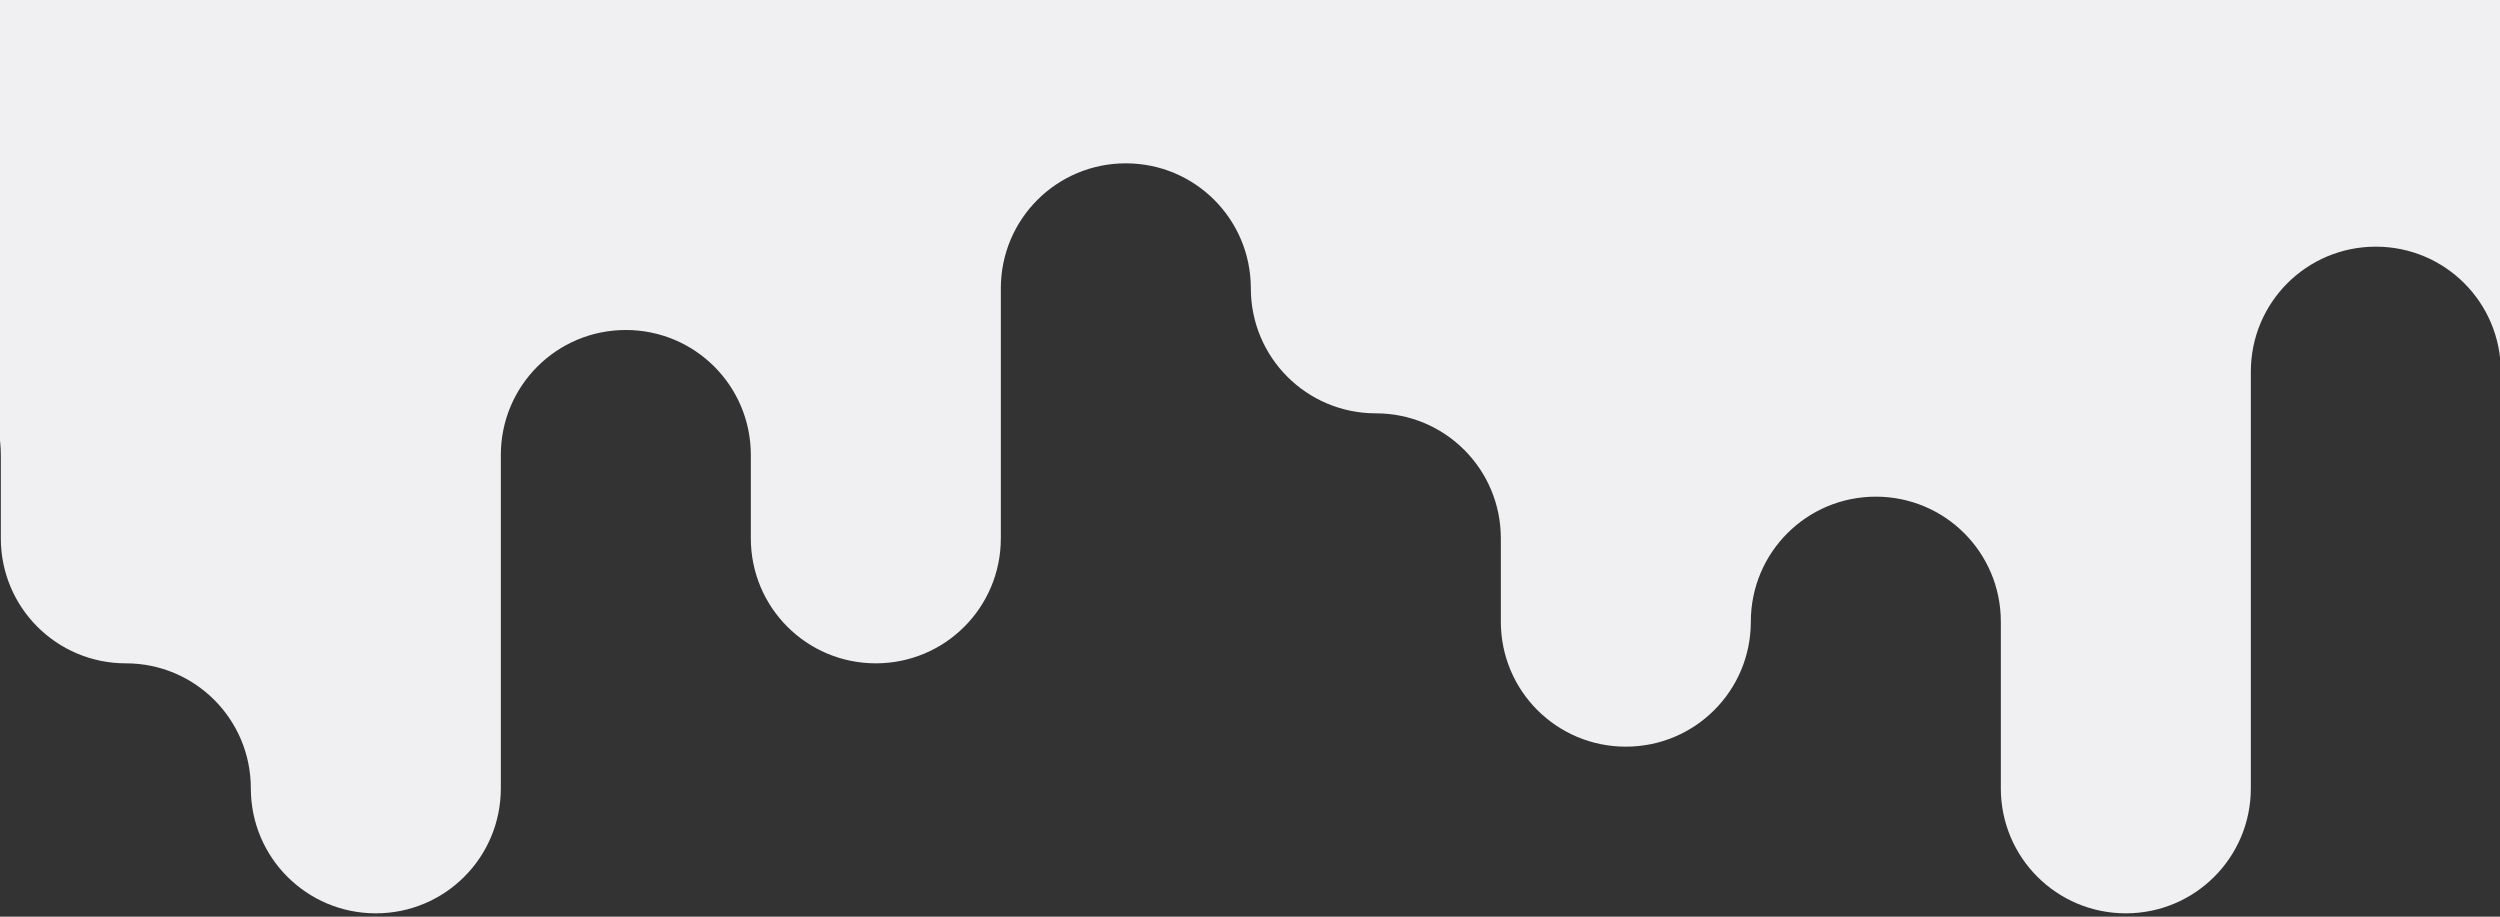 <?xml version="1.0" encoding="utf-8"?>
<!-- Generator: Adobe Illustrator 18.1.1, SVG Export Plug-In . SVG Version: 6.00 Build 0)  -->
<svg version="1.1" id="Layer_1" xmlns="http://www.w3.org/2000/svg" xmlns:xlink="http://www.w3.org/1999/xlink" x="0px" y="0px"
	 width="300" height="110" viewBox="0 0 300 110" enable-background="new 0 0 300 110" xml:space="preserve">
<rect x="0" y="0" width="300" height="110" fill="#333333" stroke="none"/>
<path fill="#F0F0F2" d="M300-40.4h-30h-30h-30h-30h-30h-30H90H60H30H0h-29.9v65c0,8.3,6.7,15,15,15h0c8.3,0,15,6.7,15,15v10
	c0,8.3,6.7,15,15,15h0c8.3,0,15,6.7,15,15v0c0,8.3,6.7,15,15,15h0c8.3,0,15-6.7,15-15v-40c0-8.3,6.7-15,15-15h0c8.3,0,15,6.7,15,15
	v10c0,8.3,6.7,15,15,15h0c8.3,0,15-6.7,15-15v-30c0-8.3,6.7-15,15-15h0c8.3,0,15,6.7,15,15v0c0,8.3,6.7,15,15,15h0
	c8.3,0,15,6.7,15,15v10c0,8.3,6.7,15,15,15h0c8.3,0,15-6.7,15-15v0c0-8.3,6.7-15,15-15h0c8.3,0,15,6.7,15,15v20c0,8.3,6.7,15,15,15
	h0c8.3,0,15-6.7,15-15v-50c0-8.3,6.7-15,15-15h0c8.3,0,15,6.7,15,15v14c0,8.3,6.7,15,15,15h0c8.3,0,15-6.7,15-15v-99H300z"/>
</svg>
